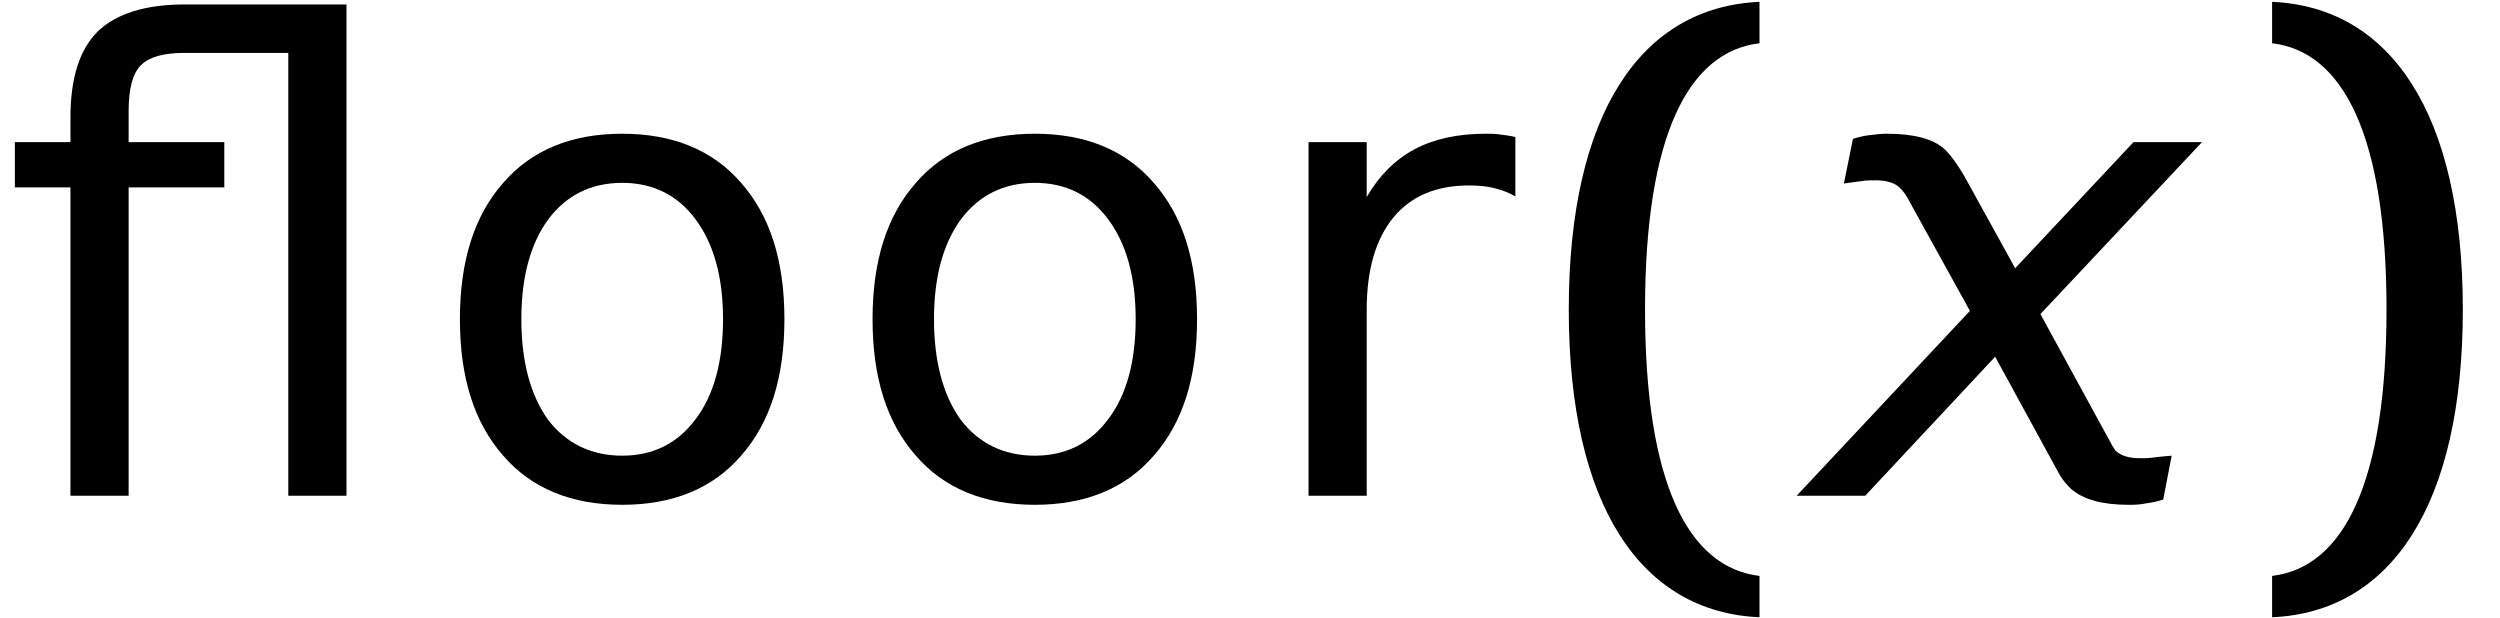 <?xml version='1.0' encoding='UTF-8'?>
<!-- This file was generated by dvisvgm 3.0.3 -->
<svg version='1.1' xmlns='http://www.w3.org/2000/svg' xmlns:xlink='http://www.w3.org/1999/xlink' width='46.063pt' height='11.381pt' viewBox='.149 -9.134 46.063 11.381'>
<defs>
<path id='g1-145' d='M2.763-5.896C2.644-6.098 2.525-6.265 2.418-6.372C2.203-6.575 1.846-6.67 1.334-6.67C1.239-6.67 1.143-6.658 1.036-6.646S.822-6.61 .715-6.575L.548-5.753L.893-5.8C.965-5.812 1.048-5.812 1.131-5.812C1.334-5.812 1.489-5.765 1.584-5.669C1.644-5.61 1.703-5.526 1.751-5.431L2.87-3.406L-.322 0H.941L3.335-2.561L4.526-.381C4.574-.298 4.645-.214 4.728-.131C4.955 .071 5.312 .167 5.789 .167C5.884 .167 5.991 .167 6.098 .143C6.205 .131 6.313 .107 6.432 .071L6.587-.738C6.444-.727 6.336-.715 6.241-.703C6.158-.691 6.074-.691 6.003-.691C5.8-.691 5.646-.738 5.55-.834C5.538-.846 5.526-.881 5.503-.905L4.169-3.347L7.146-6.515H5.884L3.704-4.192L2.763-5.896Z'/>
<path id='g6-40' d='M2.072-3.43C2.072-6.634 2.87-8.183 4.181-8.337V-9.1C2.001-9.004 .667-7.051 .667-3.43S2.001 2.144 4.181 2.239V1.477C2.87 1.322 2.072-.226 2.072-3.43Z'/>
<path id='g6-41' d='M2.775-3.43C2.775-.226 1.977 1.322 .667 1.477V2.239C2.847 2.144 4.181 .191 4.181-3.43S2.847-9.004 .667-9.1V-8.337C1.977-8.183 2.775-6.634 2.775-3.43Z'/>
<path id='g5-73' d='M3.645-5.765C4.216-5.765 4.669-5.538 5.002-5.086S5.503-4.026 5.503-3.252S5.336-1.858 5.002-1.417C4.669-.965 4.216-.738 3.645-.738S2.608-.965 2.275-1.405C1.953-1.858 1.787-2.477 1.787-3.252S1.953-4.645 2.287-5.098C2.62-5.538 3.073-5.765 3.645-5.765ZM3.645-6.67C2.716-6.67 1.977-6.372 1.453-5.765C.917-5.157 .655-4.324 .655-3.252S.917-1.346 1.453-.738C1.977-.131 2.716 .167 3.645 .167S5.312-.131 5.836-.738C6.372-1.346 6.634-2.18 6.634-3.252S6.372-5.157 5.836-5.765C5.312-6.372 4.574-6.67 3.645-6.67Z'/>
<path id='g5-76' d='M4.895-5.515V-6.61C4.788-6.634 4.693-6.646 4.597-6.658C4.514-6.67 4.431-6.67 4.347-6.67C3.835-6.67 3.394-6.575 3.037-6.384S2.382-5.896 2.156-5.503V-6.515H1.084V0H2.156V-3.43C2.156-4.169 2.323-4.728 2.644-5.122S3.43-5.717 4.038-5.717C4.204-5.717 4.359-5.705 4.502-5.669S4.776-5.586 4.895-5.515Z'/>
<path id='g5-139' d='M3.406-9.052C2.68-9.052 2.144-8.885 1.798-8.552C1.465-8.218 1.298-7.694 1.298-6.968V-6.515H.274V-5.681H1.298V0H2.37V-5.681H4.133V-6.515H2.37V-7.087C2.37-7.492 2.442-7.778 2.596-7.932S3.013-8.159 3.394-8.159H5.312V0H6.384V-9.052H3.406Z'/>
</defs>
<g id='page1'>
<use x='.149' y='0' xlink:href='#g5-139'/>
<use x='7.968' y='0' xlink:href='#g5-73'/>
<use x='15.571' y='0' xlink:href='#g5-73'/>
<use x='23.175' y='0' xlink:href='#g5-76'/>
<use x='28.387' y='0' xlink:href='#g6-40'/>
<use x='33.575' y='0' xlink:href='#g1-145'/>
<use x='41.346' y='0' xlink:href='#g6-41'/>
</g>
</svg>